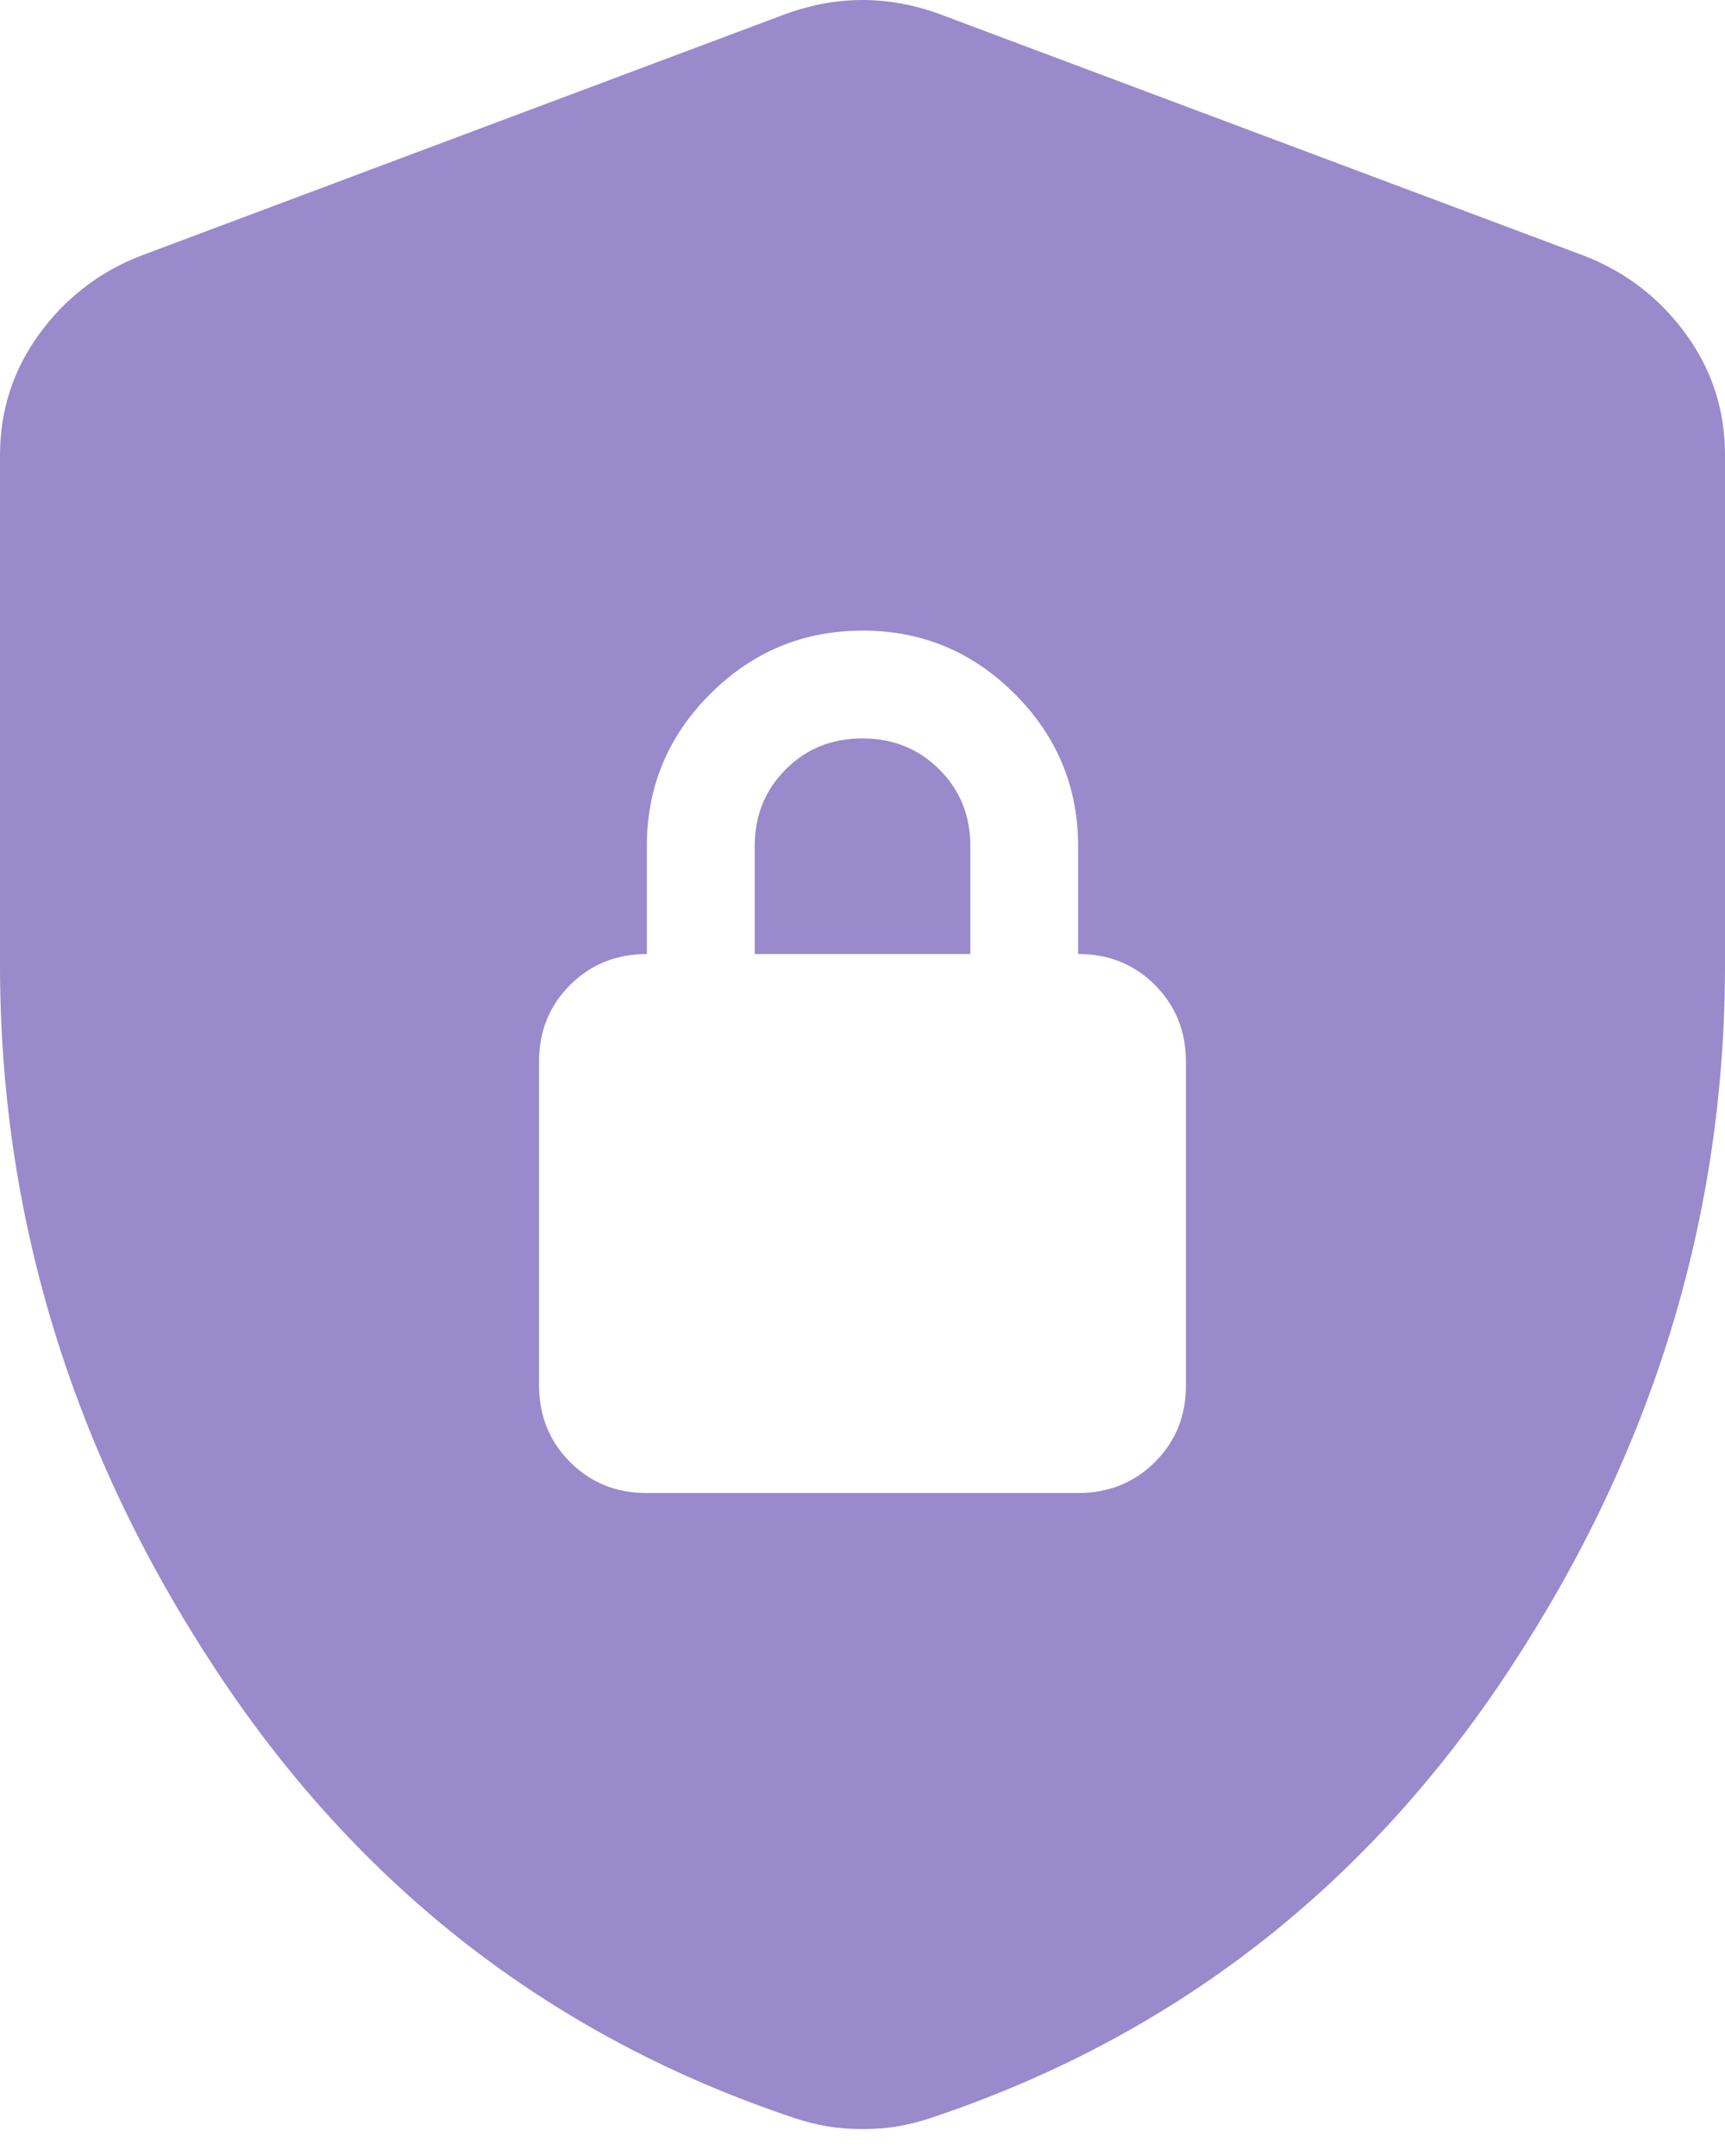 <svg width="16" height="20" viewBox="0 0 16 20" fill="none" xmlns="http://www.w3.org/2000/svg">
<path d="M0 8.95V4.225C0 3.808 0.121 3.433 0.363 3.1C0.605 2.767 0.917 2.525 1.3 2.375L7.3 0.125C7.533 0.042 7.767 0 8 0C8.233 0 8.467 0.042 8.7 0.125L14.7 2.375C15.083 2.525 15.396 2.767 15.638 3.1C15.88 3.433 16.001 3.808 16 4.225V8.95C16 11.283 15.333 13.463 14 15.488C12.667 17.513 10.875 18.901 8.625 19.65C8.525 19.683 8.425 19.708 8.325 19.725C8.225 19.742 8.117 19.75 8 19.75C7.883 19.75 7.775 19.742 7.675 19.725C7.575 19.708 7.475 19.683 7.375 19.65C5.125 18.9 3.333 17.512 2 15.487C0.667 13.462 0 11.283 0 8.95ZM6 13.85H10C10.283 13.85 10.521 13.754 10.713 13.562C10.905 13.37 11.001 13.133 11 12.85V9.85C11 9.567 10.904 9.329 10.712 9.137C10.52 8.945 10.283 8.849 10 8.85V7.85C10 7.3 9.804 6.829 9.412 6.437C9.02 6.045 8.549 5.849 8 5.85C7.45 5.85 6.979 6.046 6.587 6.438C6.195 6.83 5.999 7.301 6 7.85V8.85C5.717 8.85 5.479 8.946 5.287 9.138C5.095 9.33 4.999 9.567 5 9.85V12.85C5 13.133 5.096 13.371 5.288 13.563C5.48 13.755 5.717 13.851 6 13.85ZM7 8.85V7.85C7 7.567 7.096 7.329 7.288 7.137C7.48 6.945 7.717 6.849 8 6.85C8.283 6.85 8.521 6.946 8.713 7.138C8.905 7.33 9.001 7.567 9 7.85V8.85H7Z" fill="#998ACB"/>
</svg>
